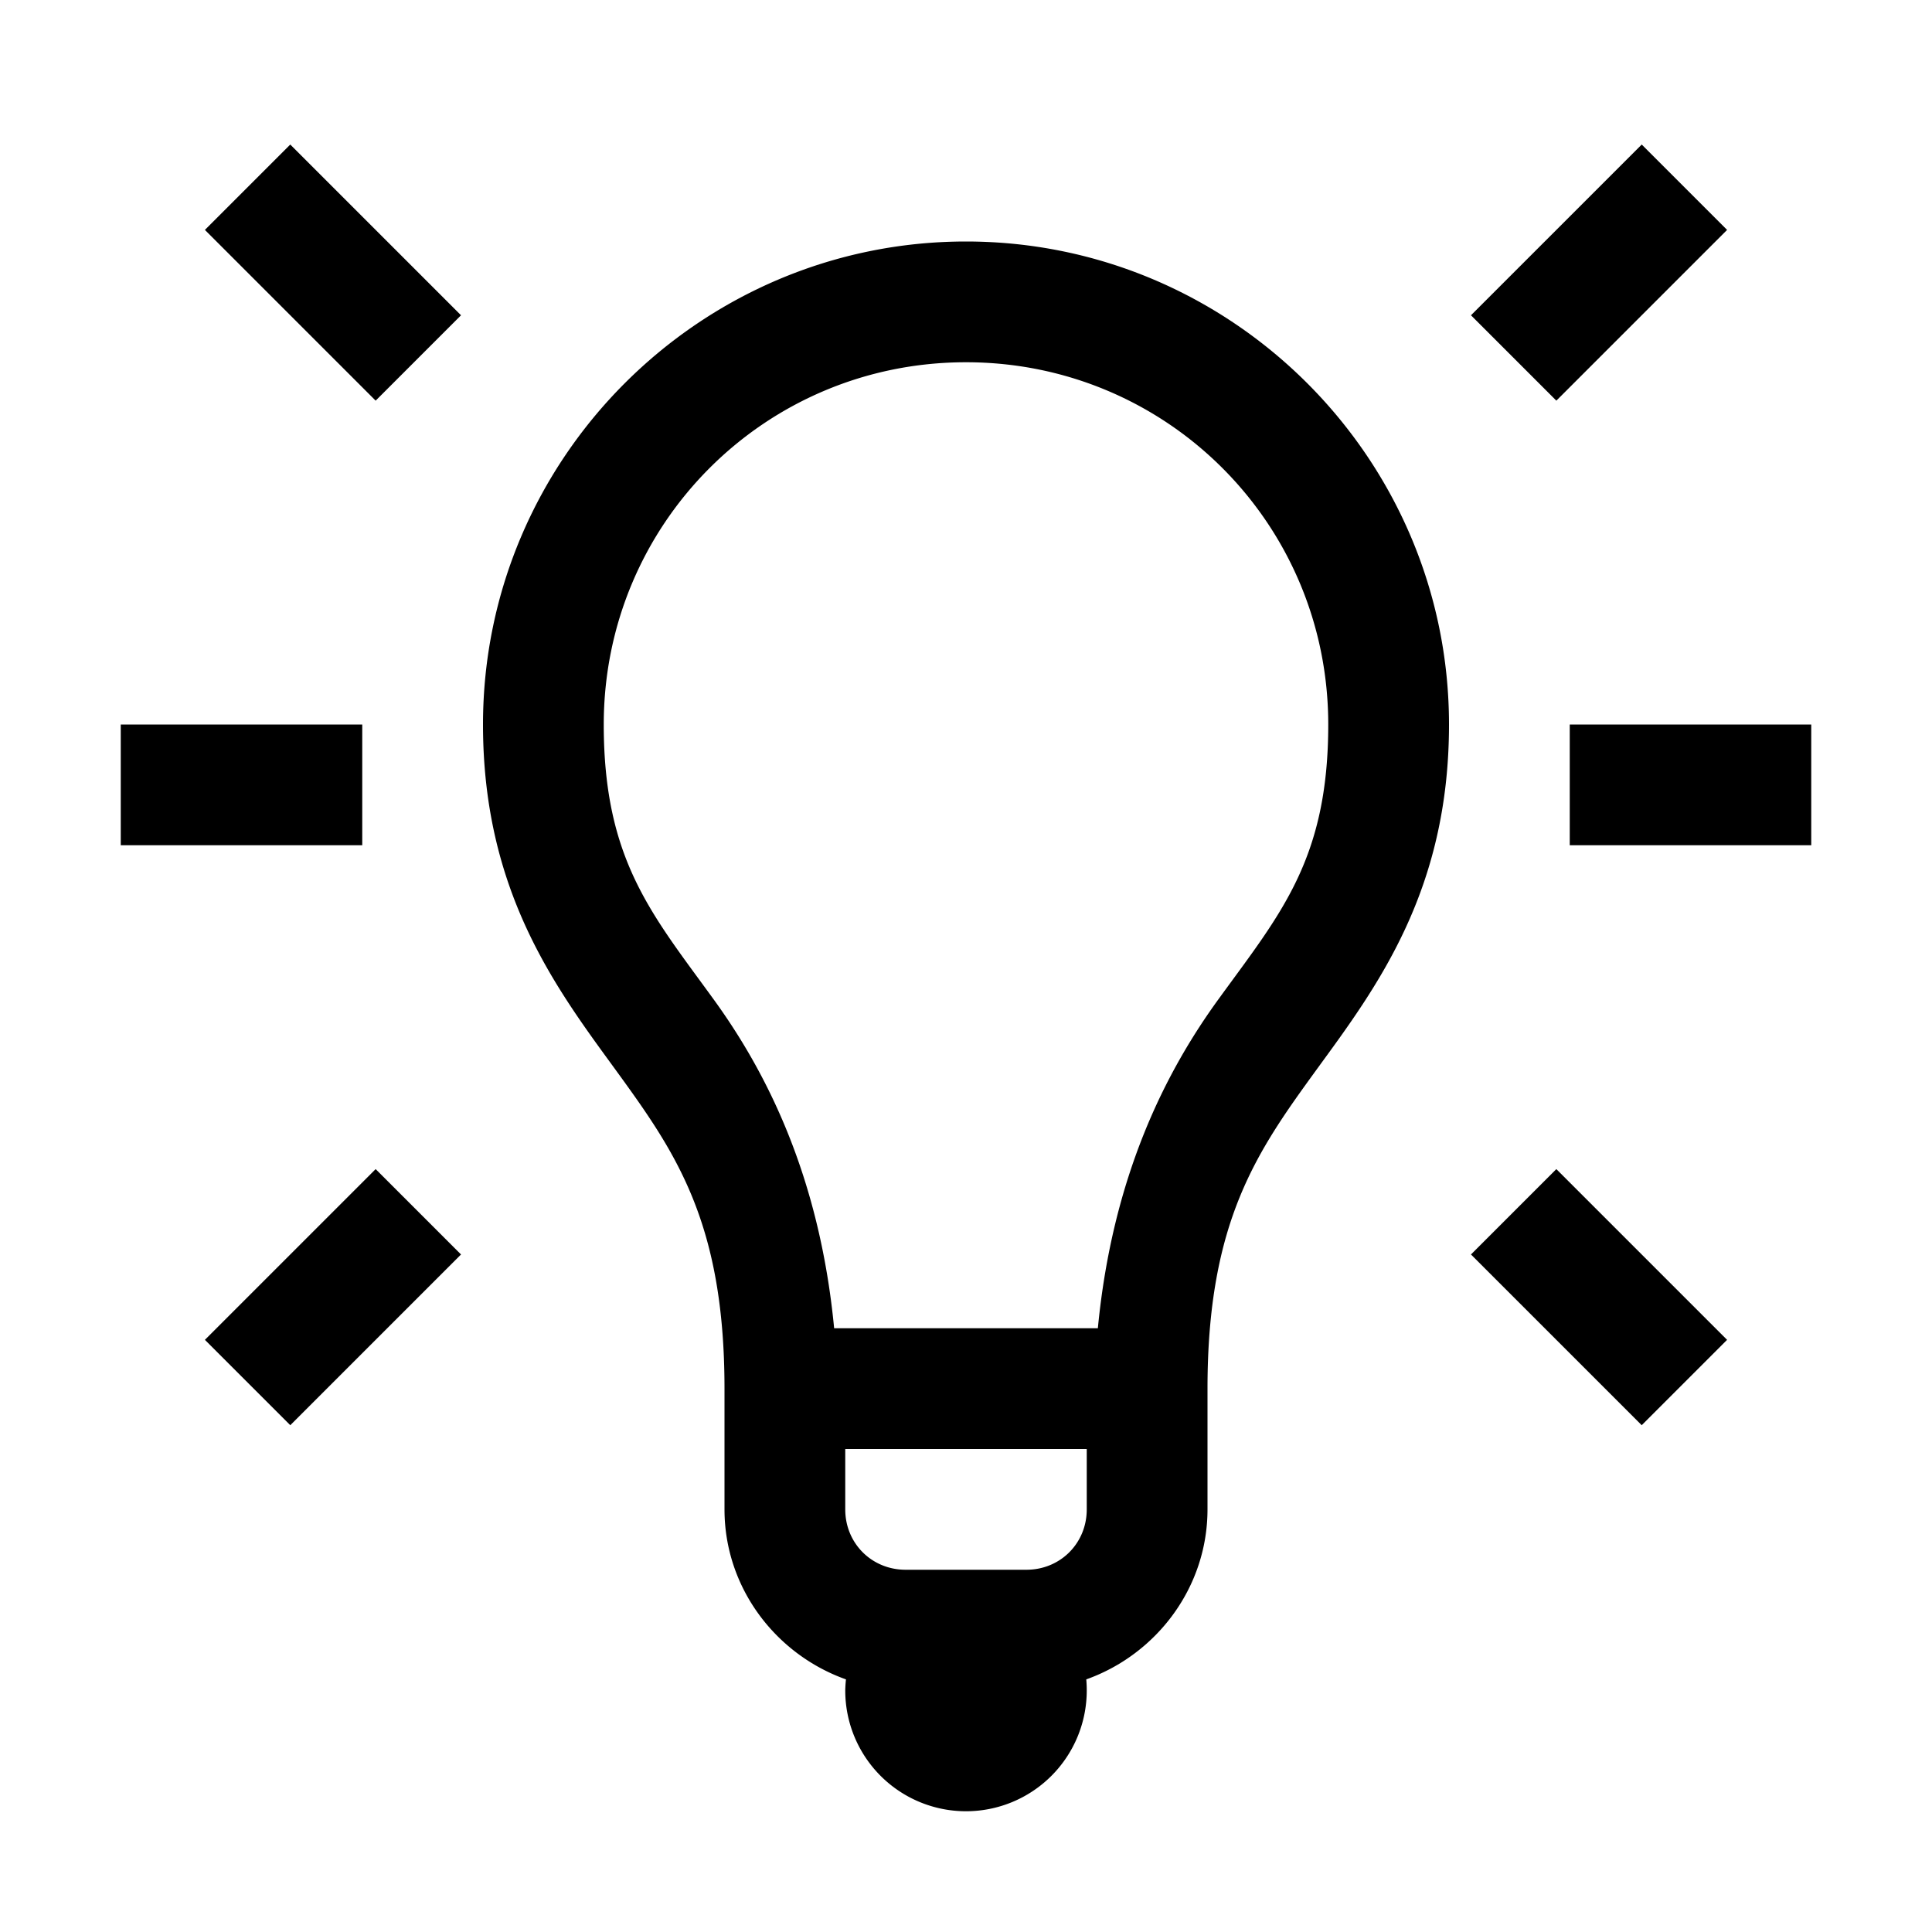 <?xml version="1.0"?>
<svg xmlns="http://www.w3.org/2000/svg" viewBox="0 0 16 16">
    <path d="M 2.404 1.197 L 1.697 1.904 L 2.051 2.258 L 2.758 2.965 L 3.111 3.318 L 3.818 2.611 L 3.465 2.258 L 2.758 1.551 L 2.404 1.197 z M 13.596 1.197 L 13.242 1.551 L 12.535 2.258 L 12.182 2.611 L 12.889 3.318 L 13.242 2.965 L 13.949 2.258 L 14.303 1.904 L 13.596 1.197 z M 8 2 C 5.797 2 4 3.797 4 6 C 4 7.383 4.604 8.182 5.096 8.857 C 5.587 9.533 6 10.111 6 11.5 L 6 12 L 6 12.5 C 6 13.149 6.424 13.701 7.006 13.908 A 1 1 0 0 0 7 14 A 1 1 0 0 0 8 15 A 1 1 0 0 0 9 14 A 1 1 0 0 0 8.996 13.908 C 9.577 13.701 10 13.148 10 12.5 L 10 11.5 C 10 10.111 10.413 9.533 10.904 8.857 C 11.396 8.182 12 7.383 12 6 C 12 3.797 10.203 2 8 2 z M 8 3 C 9.663 3 11 4.337 11 6 C 11 7.117 10.604 7.568 10.096 8.268 C 9.652 8.877 9.213 9.742 9.092 11 L 6.908 11 C 6.787 9.742 6.348 8.877 5.904 8.268 C 5.396 7.568 5 7.117 5 6 C 5 4.337 6.337 3 8 3 z M 1 6 L 1 7 L 1.5 7 L 2.5 7 L 3 7 L 3 6 L 2.5 6 L 1.5 6 L 1 6 z M 13 6 L 13 7 L 13.5 7 L 14.5 7 L 15 7 L 15 6 L 14.5 6 L 13.5 6 L 13 6 z M 3.111 9.682 L 2.758 10.035 L 2.051 10.742 L 1.697 11.096 L 2.404 11.803 L 2.758 11.449 L 3.465 10.742 L 3.818 10.389 L 3.111 9.682 z M 12.889 9.682 L 12.182 10.389 L 12.535 10.742 L 13.242 11.449 L 13.596 11.803 L 14.303 11.096 L 13.949 10.742 L 13.242 10.035 L 12.889 9.682 z M 7 12 L 9 12 L 9 12.5 C 9 12.781 8.781 13 8.5 13 L 8 13 L 7.5 13 C 7.219 13 7 12.781 7 12.5 L 7 12 z"/>
</svg>

